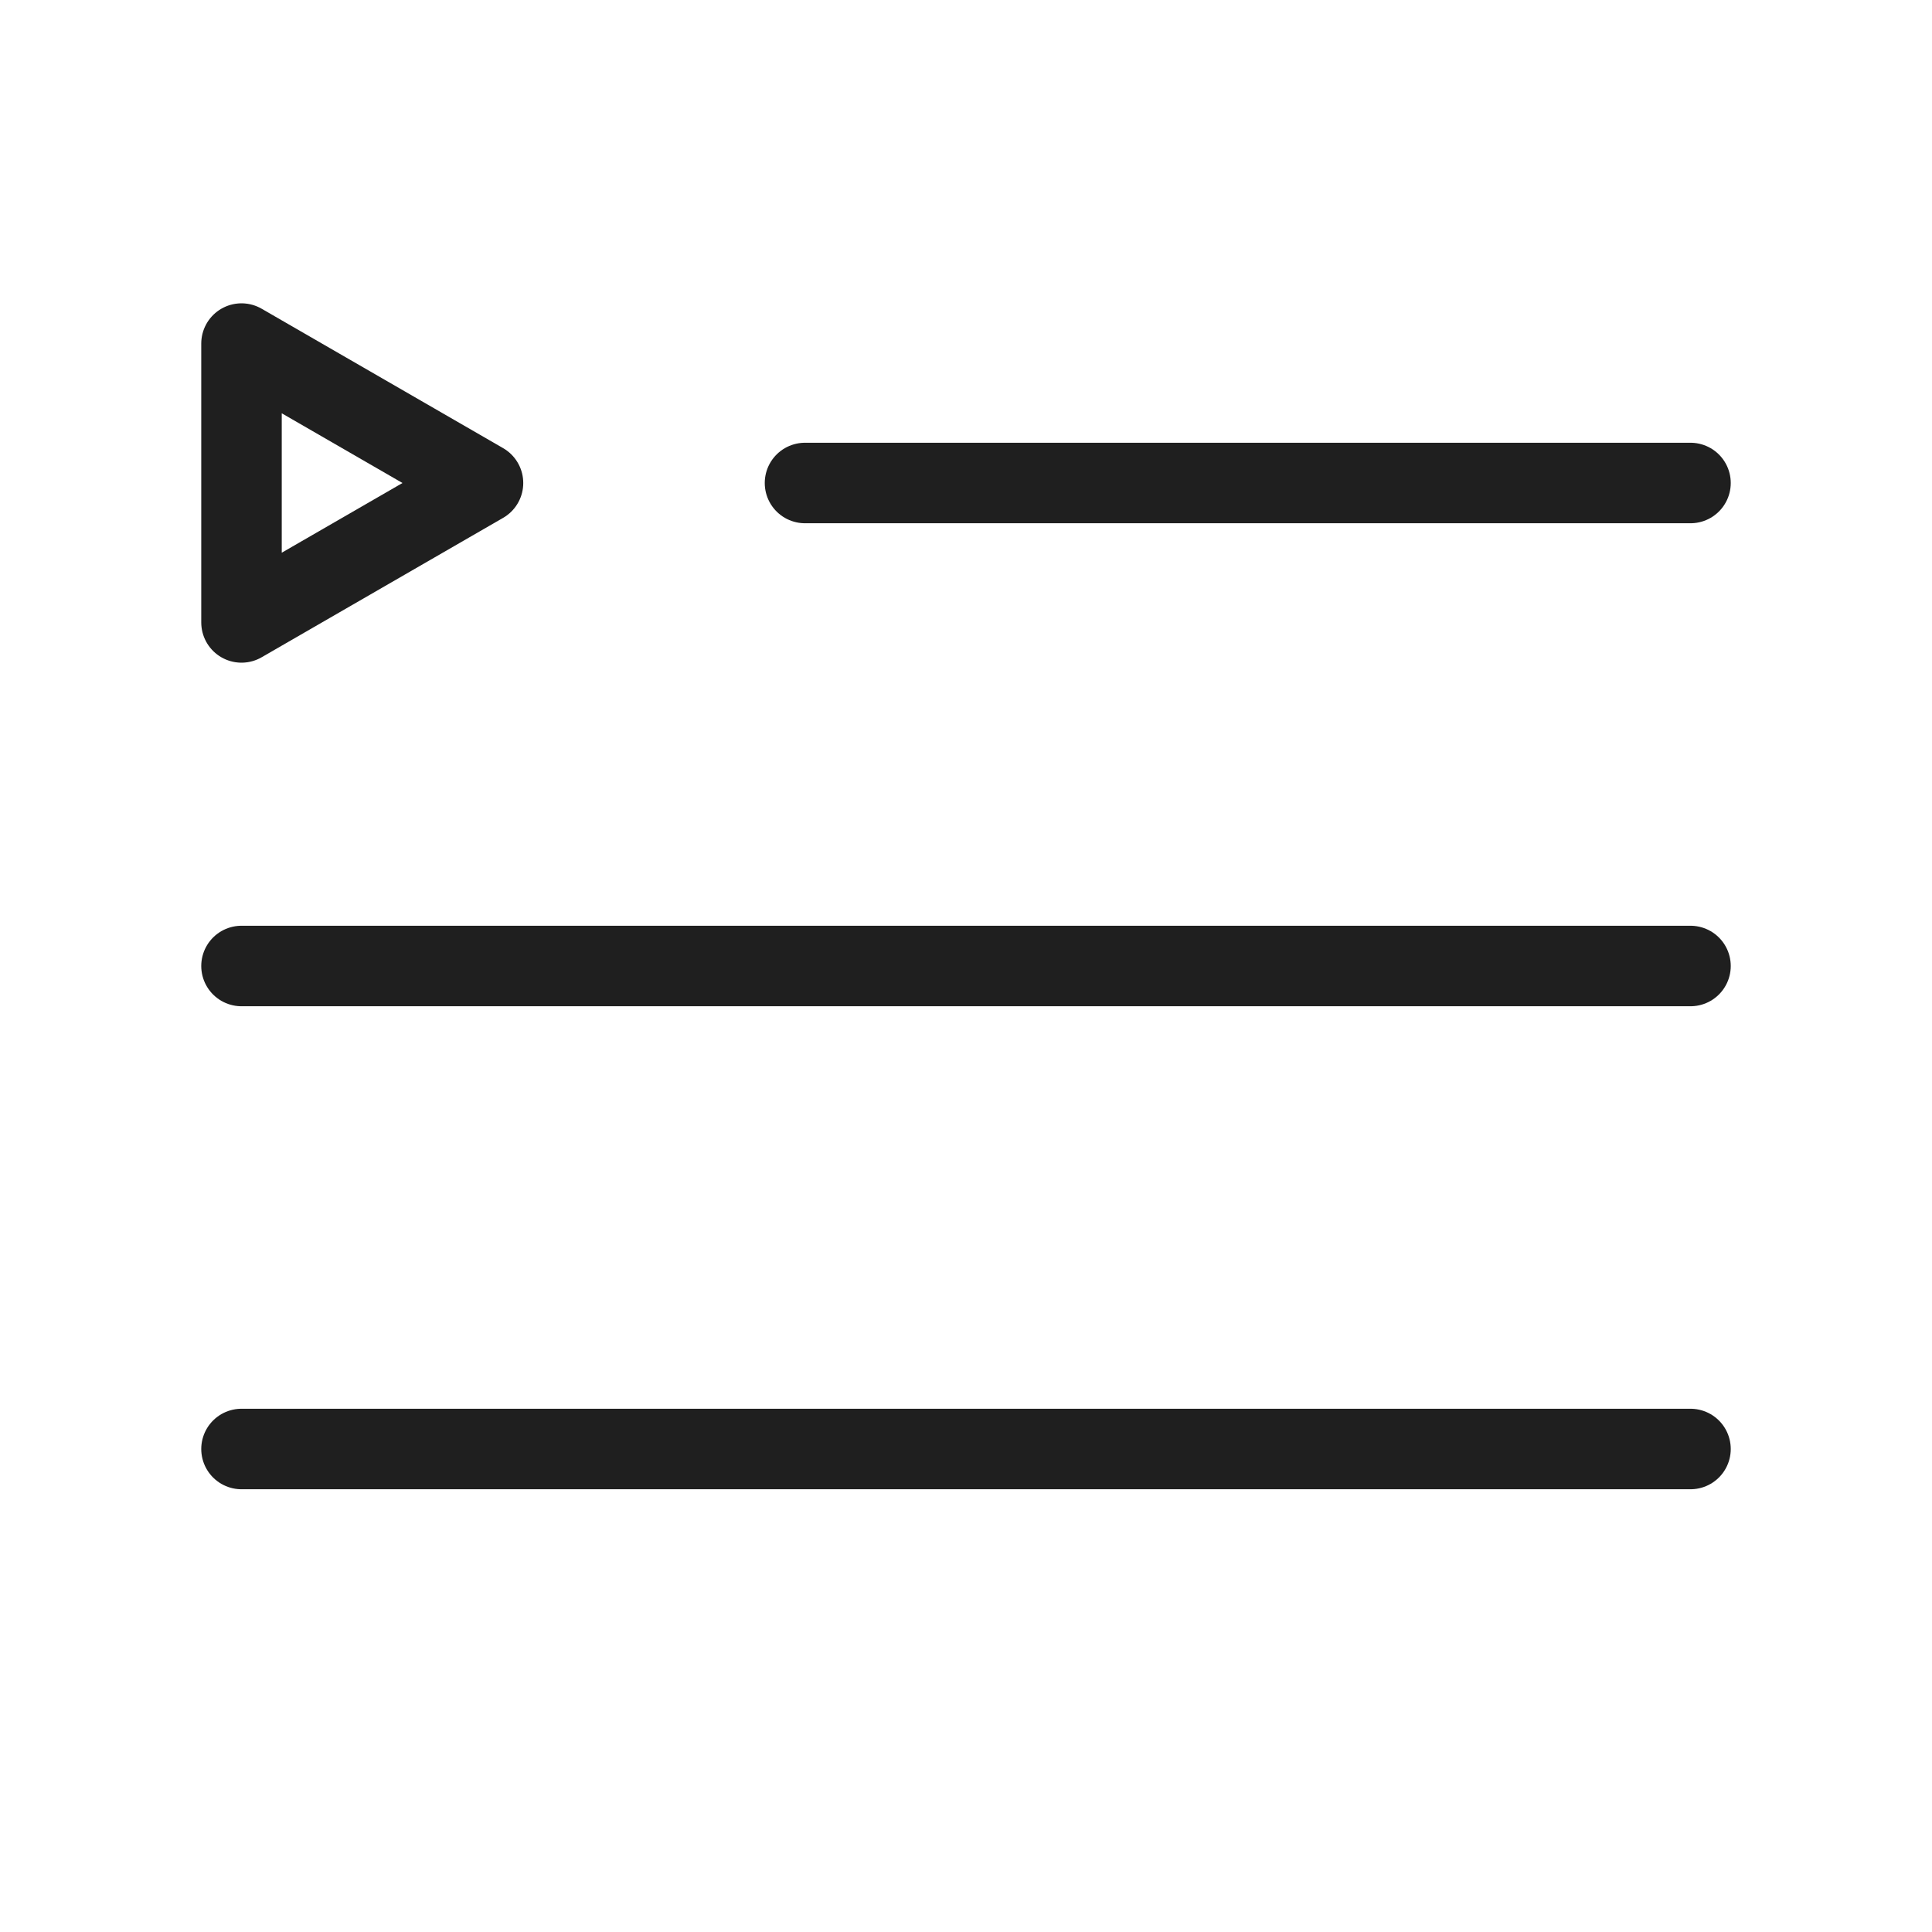 <svg width="24" height="24" viewBox="0 0 24 24" fill="none" xmlns="http://www.w3.org/2000/svg">
<path d="M6 6L3 7.732V4.268L6 6Z" stroke="#1F1F1F" stroke-linejoin="round"/>
<path d="M3 12H21M10 6H21M3 18H21" stroke="#1F1F1F" stroke-linecap="round" stroke-linejoin="round"/>
</svg>
